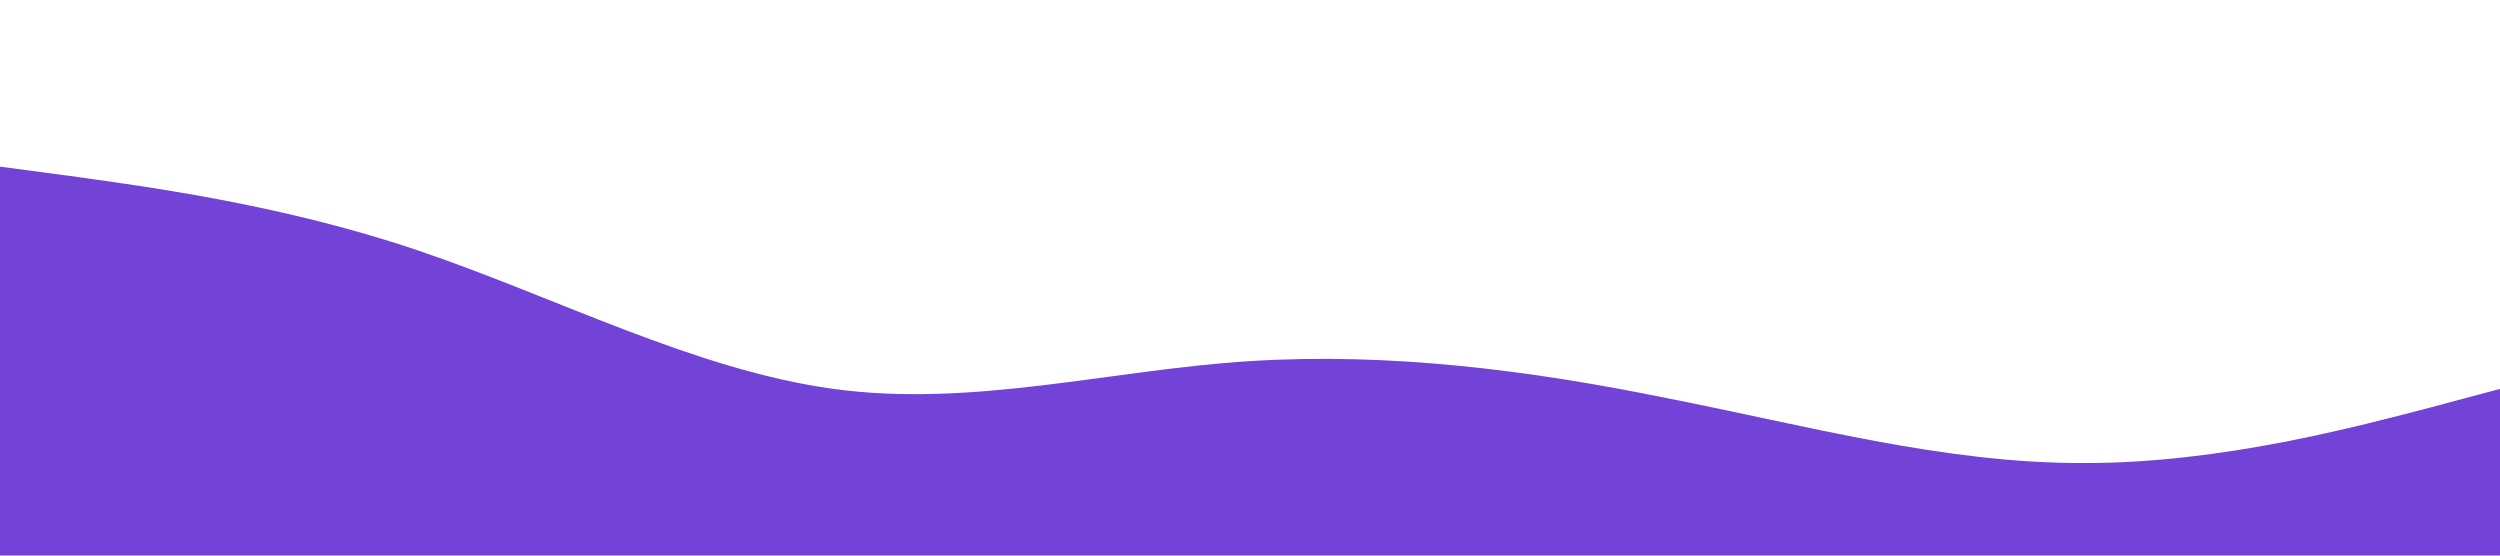 <?xml version="1.0" standalone="no"?><svg xmlns="http://www.w3.org/2000/svg" viewBox="0 0 1440 320"><path fill="#7342d6" fill-opacity="1" d="M0,96L40,101.3C80,107,160,117,240,144C320,171,400,213,480,224C560,235,640,213,720,208C800,203,880,213,960,229.3C1040,245,1120,267,1200,266.7C1280,267,1360,245,1400,234.7L1440,224L1440,320L1400,320C1360,320,1280,320,1200,320C1120,320,1040,320,960,320C880,320,800,320,720,320C640,320,560,320,480,320C400,320,320,320,240,320C160,320,80,320,40,320L0,320Z"></path></svg>